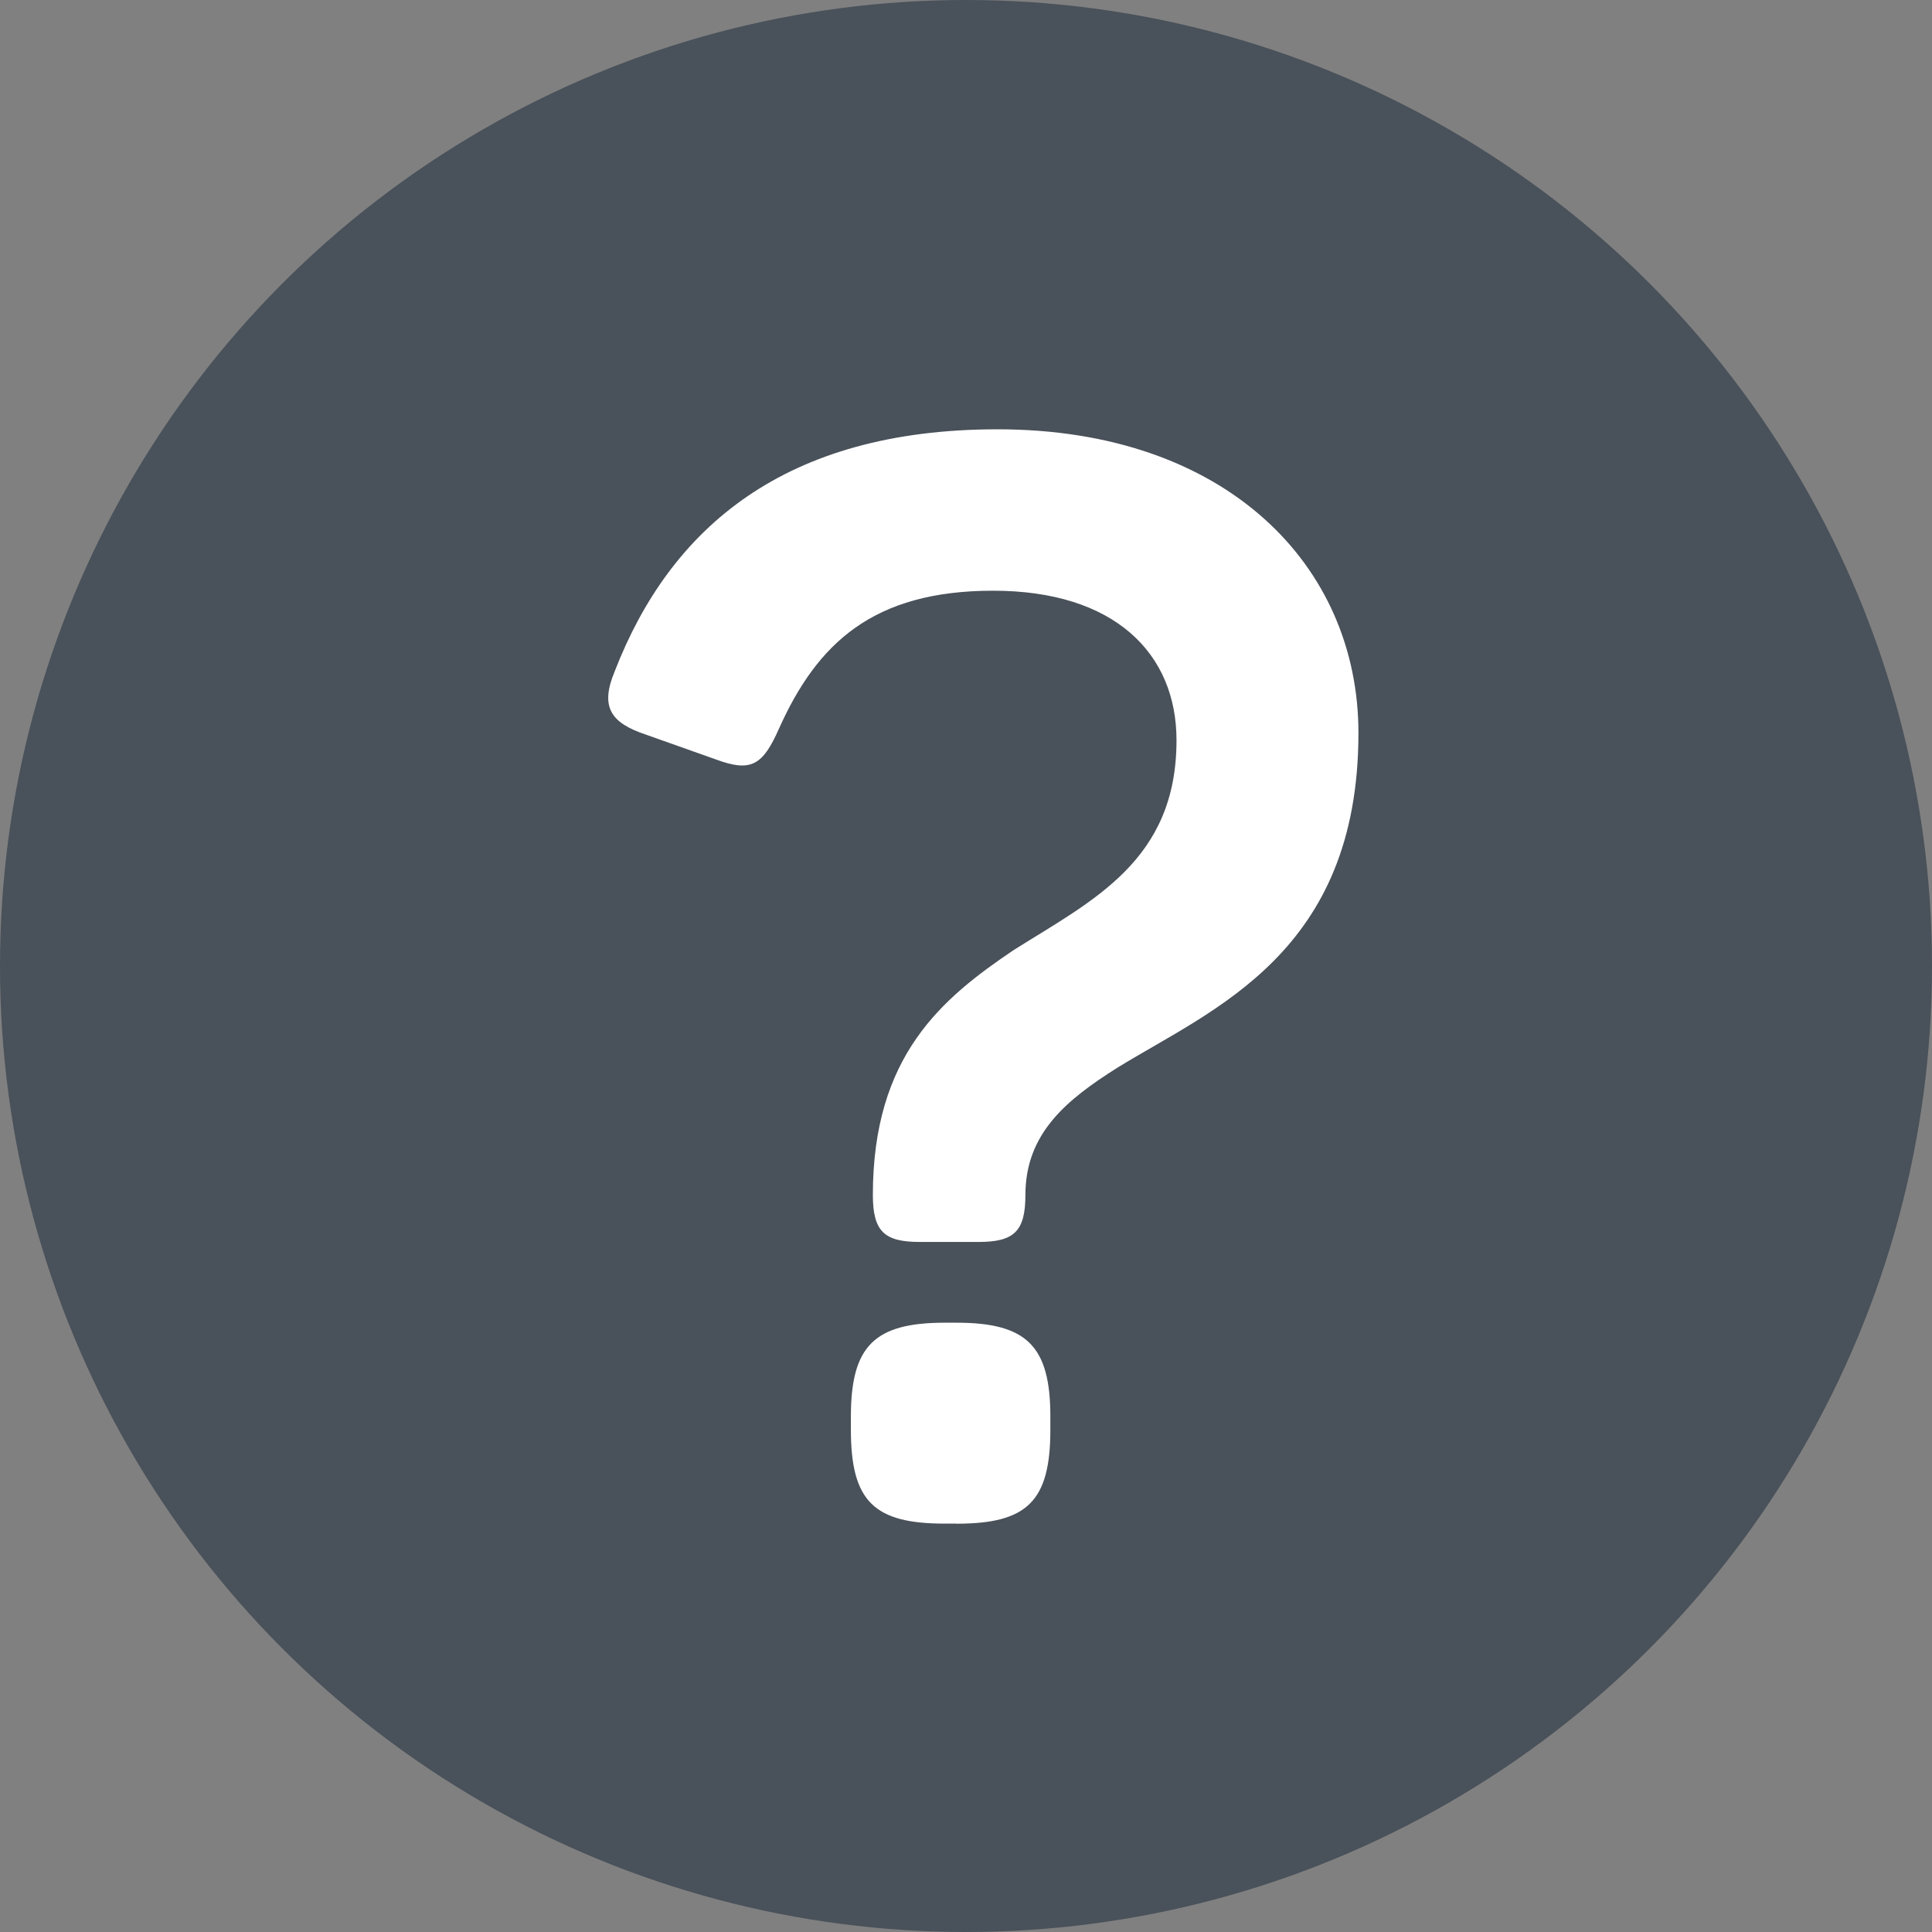 <svg xmlns="http://www.w3.org/2000/svg" width="24" height="24" viewBox="0 0 24 24">
    <rect x="0" y="0" width="24" height="24" fill="#808080" stroke="none"/>
    <g fill="none" fill-rule="evenodd">
        <g>
            <g>
                <g transform="translate(-75 -581) translate(-28 485) translate(103 96)">
                    <circle cx="12" cy="12" r="12" fill="#122334" opacity=".5"/>
                    <path fill="#FFF" fill-rule="nonzero" d="M12.155 15.428c.437 0 .583-.127.583-.583 0-.765.51-1.184 1.148-1.585 1.185-.729 2.989-1.421 2.989-4.155 0-2.077-1.64-3.772-4.483-3.772-2.642 0-4.064 1.221-4.756 3.007-.182.437-.055.638.383.784l.874.31c.438.163.583.072.784-.383.474-1.057 1.166-1.713 2.66-1.713 1.513 0 2.278.783 2.278 1.858 0 1.495-1.039 1.987-2.023 2.606-.892.602-1.749 1.312-1.749 3.043 0 .456.146.583.583.583h.73zm-.273 3.5c.874 0 1.166-.274 1.166-1.167v-.164c0-.875-.292-1.166-1.166-1.166h-.146c-.875 0-1.166.291-1.166 1.166v.164c0 .893.291 1.166 1.166 1.166h.146z"/>
                </g>
            </g>
        </g>
    </g>
</svg>
